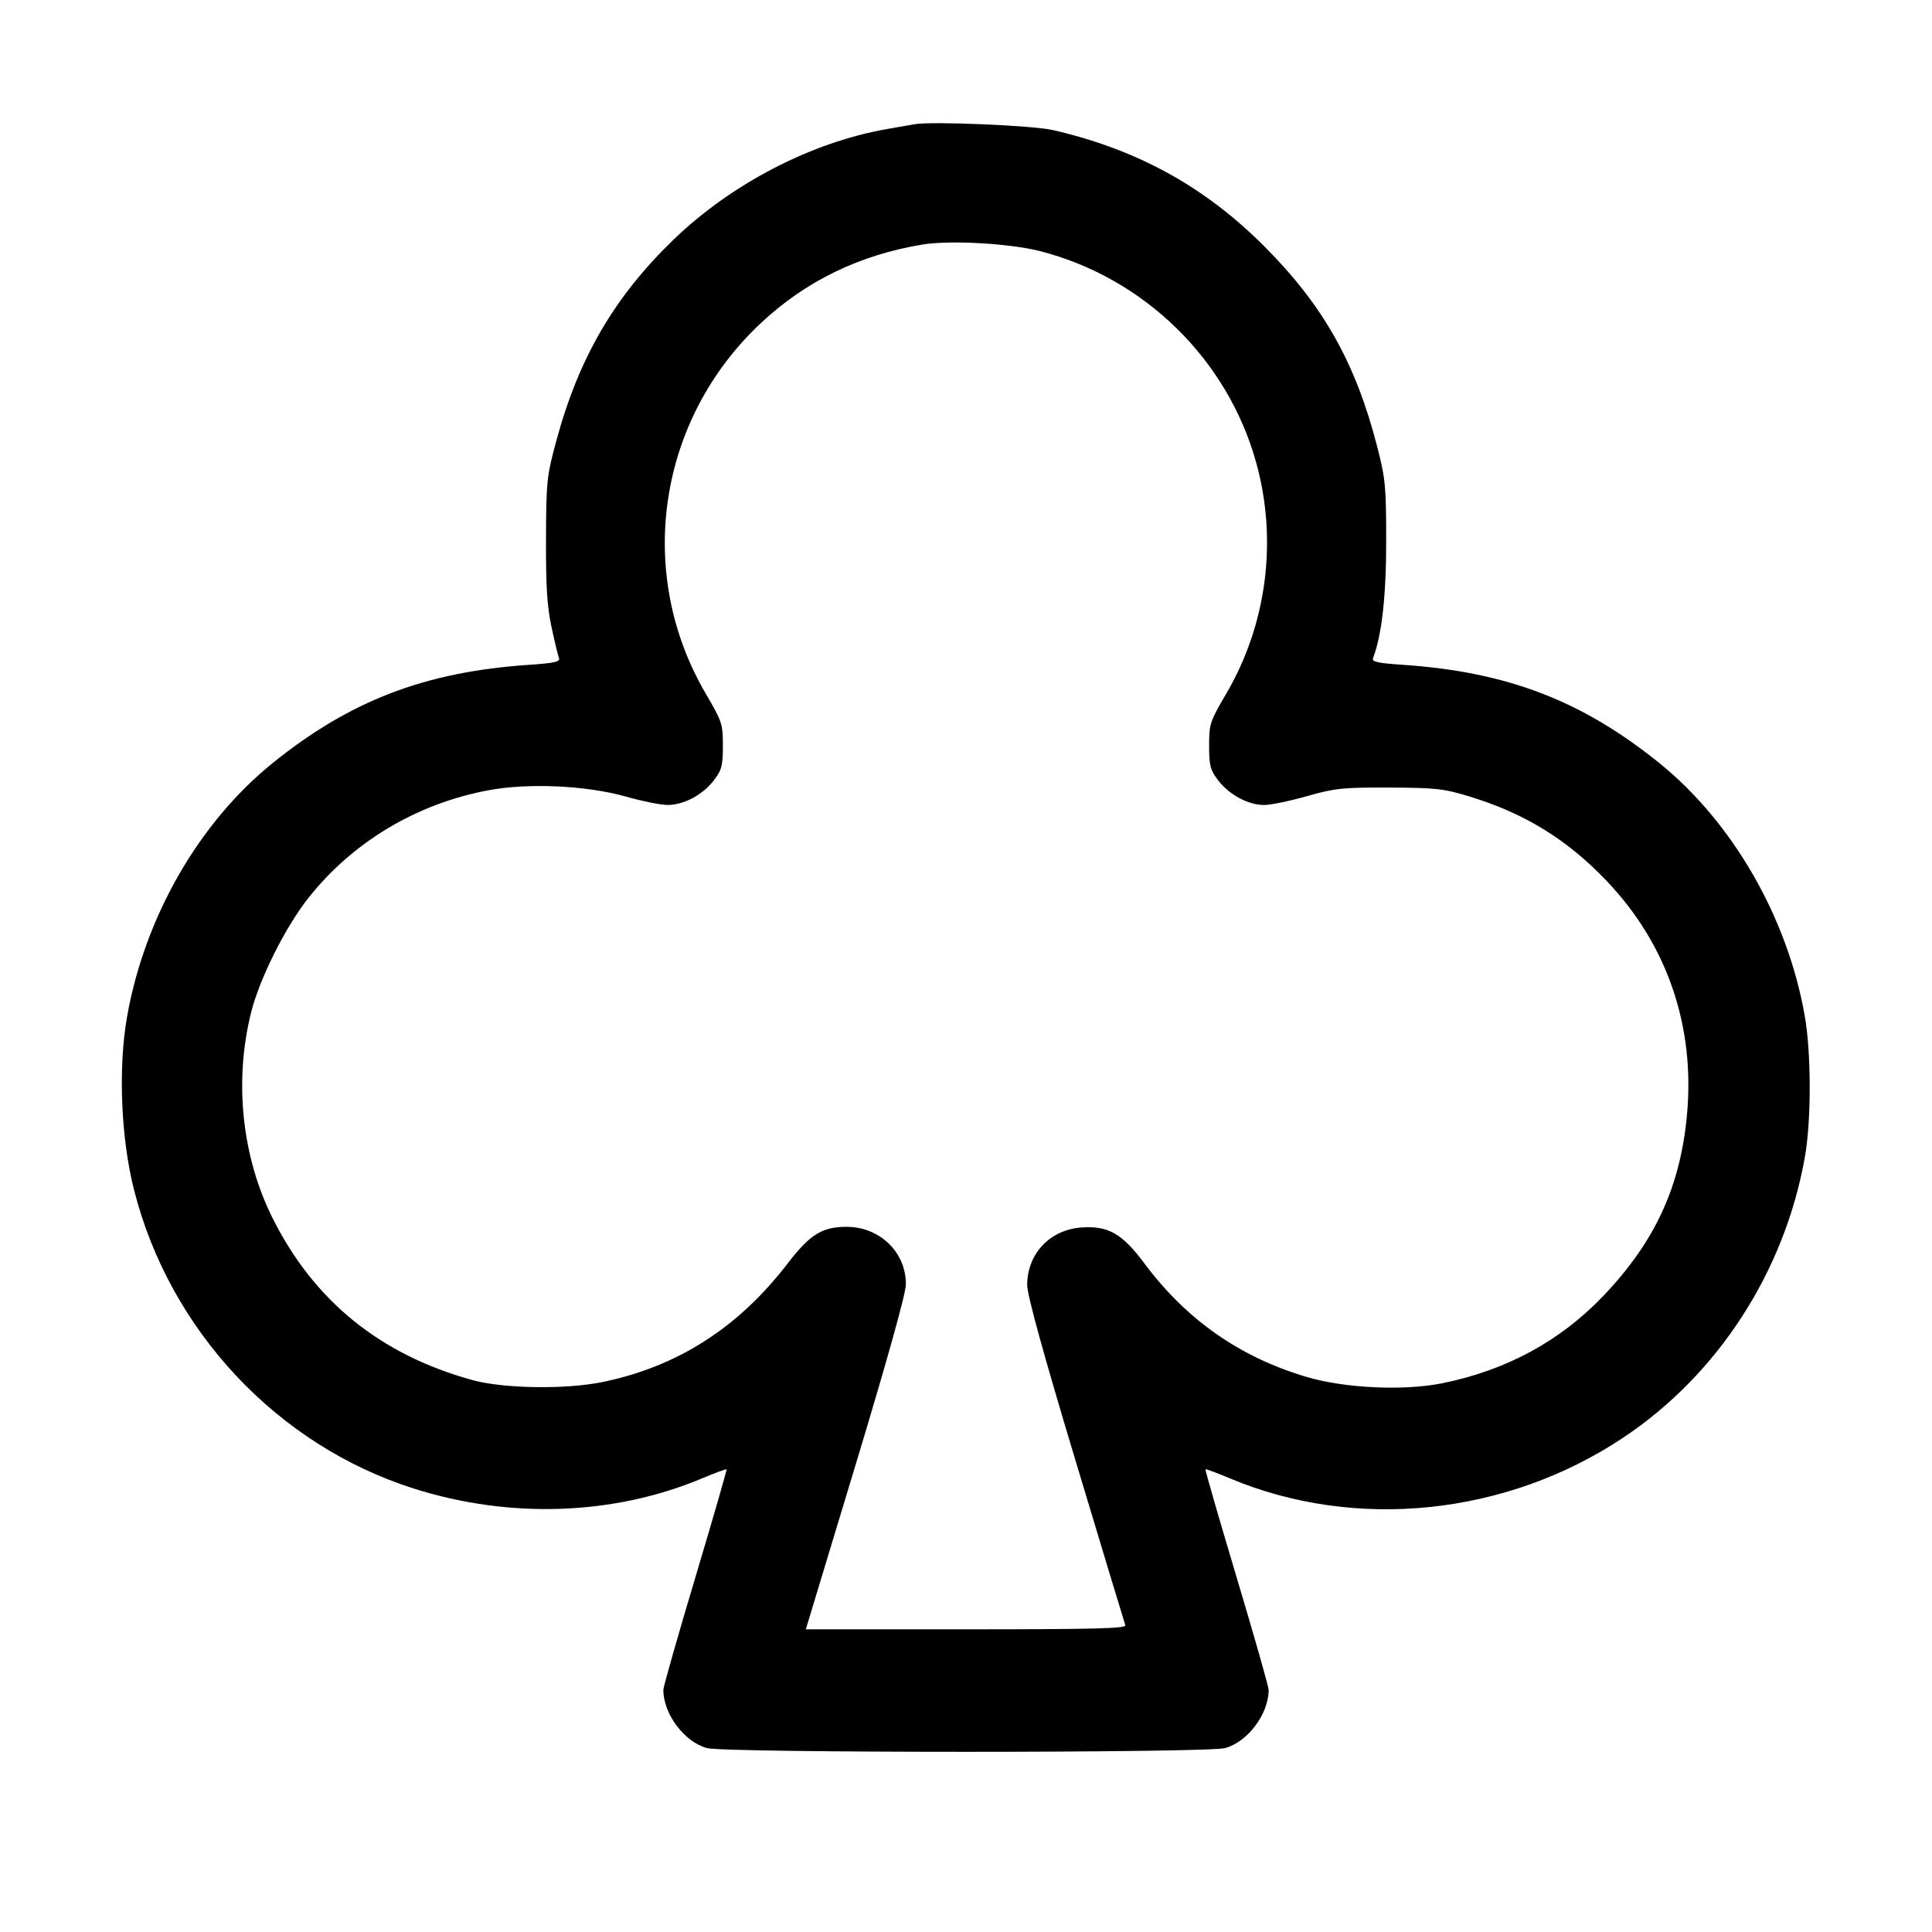 <svg fill="currentColor" viewBox="0 0 256 256" xmlns="http://www.w3.org/2000/svg"><path d="M121.173 16.462 C 120.587 16.565,118.955 16.851,117.547 17.097 C 107.576 18.837,97.037 24.278,89.358 31.650 C 81.443 39.249,76.695 47.377,73.703 58.453 C 72.446 63.105,72.376 63.782,72.349 71.467 C 72.327 77.721,72.493 80.377,73.079 83.091 C 73.497 85.026,73.942 86.879,74.069 87.209 C 74.253 87.689,73.459 87.866,70.110 88.092 C 56.343 89.022,46.421 92.817,36.179 101.069 C 26.368 108.975,19.177 121.484,16.838 134.716 C 15.642 141.482,16.015 150.777,17.757 157.653 C 22.479 176.294,36.769 191.536,54.890 197.260 C 67.636 201.287,81.364 200.792,93.043 195.885 C 94.756 195.165,96.210 194.628,96.273 194.691 C 96.336 194.754,94.477 201.195,92.141 209.003 C 89.805 216.812,87.894 223.524,87.896 223.920 C 87.906 227.117,90.658 230.797,93.663 231.631 C 96.039 232.290,159.961 232.290,162.337 231.631 C 165.342 230.797,168.094 227.117,168.104 223.920 C 168.106 223.524,166.195 216.812,163.859 209.003 C 161.523 201.195,159.664 194.754,159.727 194.691 C 159.790 194.628,161.244 195.165,162.957 195.885 C 179.611 202.882,199.577 200.822,215.070 190.507 C 227.642 182.138,236.480 168.482,239.160 153.284 C 240.015 148.439,240.006 139.541,239.141 134.613 C 236.853 121.566,229.573 108.928,219.821 101.069 C 209.579 92.817,199.657 89.022,185.890 88.092 C 182.541 87.866,181.747 87.689,181.931 87.209 C 183.097 84.172,183.680 78.986,183.677 71.680 C 183.674 64.398,183.580 63.423,182.462 59.093 C 179.603 48.028,175.312 40.435,167.494 32.608 C 159.604 24.709,150.653 19.791,139.520 17.235 C 136.839 16.620,123.473 16.056,121.173 16.462 M137.813 33.275 C 151.593 36.811,162.625 47.585,166.432 61.227 C 169.318 71.564,167.878 82.719,162.466 91.947 C 160.322 95.603,160.214 95.931,160.214 98.807 C 160.213 101.459,160.359 102.017,161.411 103.397 C 162.869 105.308,165.399 106.667,167.499 106.667 C 168.356 106.667,170.908 106.141,173.169 105.498 C 176.905 104.436,177.903 104.332,184.107 104.358 C 190.246 104.383,191.311 104.501,194.683 105.529 C 202.040 107.772,207.647 111.224,212.907 116.746 C 220.882 125.121,224.594 135.886,223.544 147.599 C 222.686 157.179,219.325 164.497,212.484 171.676 C 206.747 177.696,199.634 181.559,191.102 183.288 C 186.018 184.318,178.165 183.950,173.104 182.444 C 164.235 179.804,157.183 174.857,151.602 167.360 C 148.692 163.451,146.826 162.392,143.293 162.647 C 139.109 162.950,136.109 166.138,136.107 170.284 C 136.107 171.588,138.261 179.408,142.513 193.538 C 146.037 205.247,149.007 215.067,149.113 215.360 C 149.266 215.782,144.872 215.893,128.042 215.893 L 106.776 215.893 113.391 194.027 C 117.510 180.409,120.015 171.432,120.031 170.231 C 120.089 165.966,116.598 162.560,112.169 162.560 C 108.940 162.560,107.319 163.570,104.364 167.421 C 97.852 175.907,89.809 181.063,79.873 183.120 C 75.010 184.127,66.744 184.008,62.614 182.872 C 50.435 179.523,41.662 172.433,36.161 161.493 C 32.043 153.305,30.985 143.262,33.280 134.128 C 34.407 129.638,37.851 122.774,40.902 118.934 C 46.771 111.549,55.186 106.514,64.651 104.727 C 69.999 103.717,77.714 104.070,82.987 105.566 C 85.099 106.166,87.554 106.658,88.444 106.661 C 90.593 106.668,93.116 105.328,94.589 103.397 C 95.641 102.017,95.787 101.459,95.786 98.807 C 95.786 95.931,95.678 95.603,93.534 91.947 C 84.120 75.894,87.140 55.593,100.847 42.783 C 106.790 37.229,113.895 33.781,122.240 32.401 C 125.860 31.803,133.813 32.249,137.813 33.275 " stroke="none" fill-rule="evenodd"></path></svg>